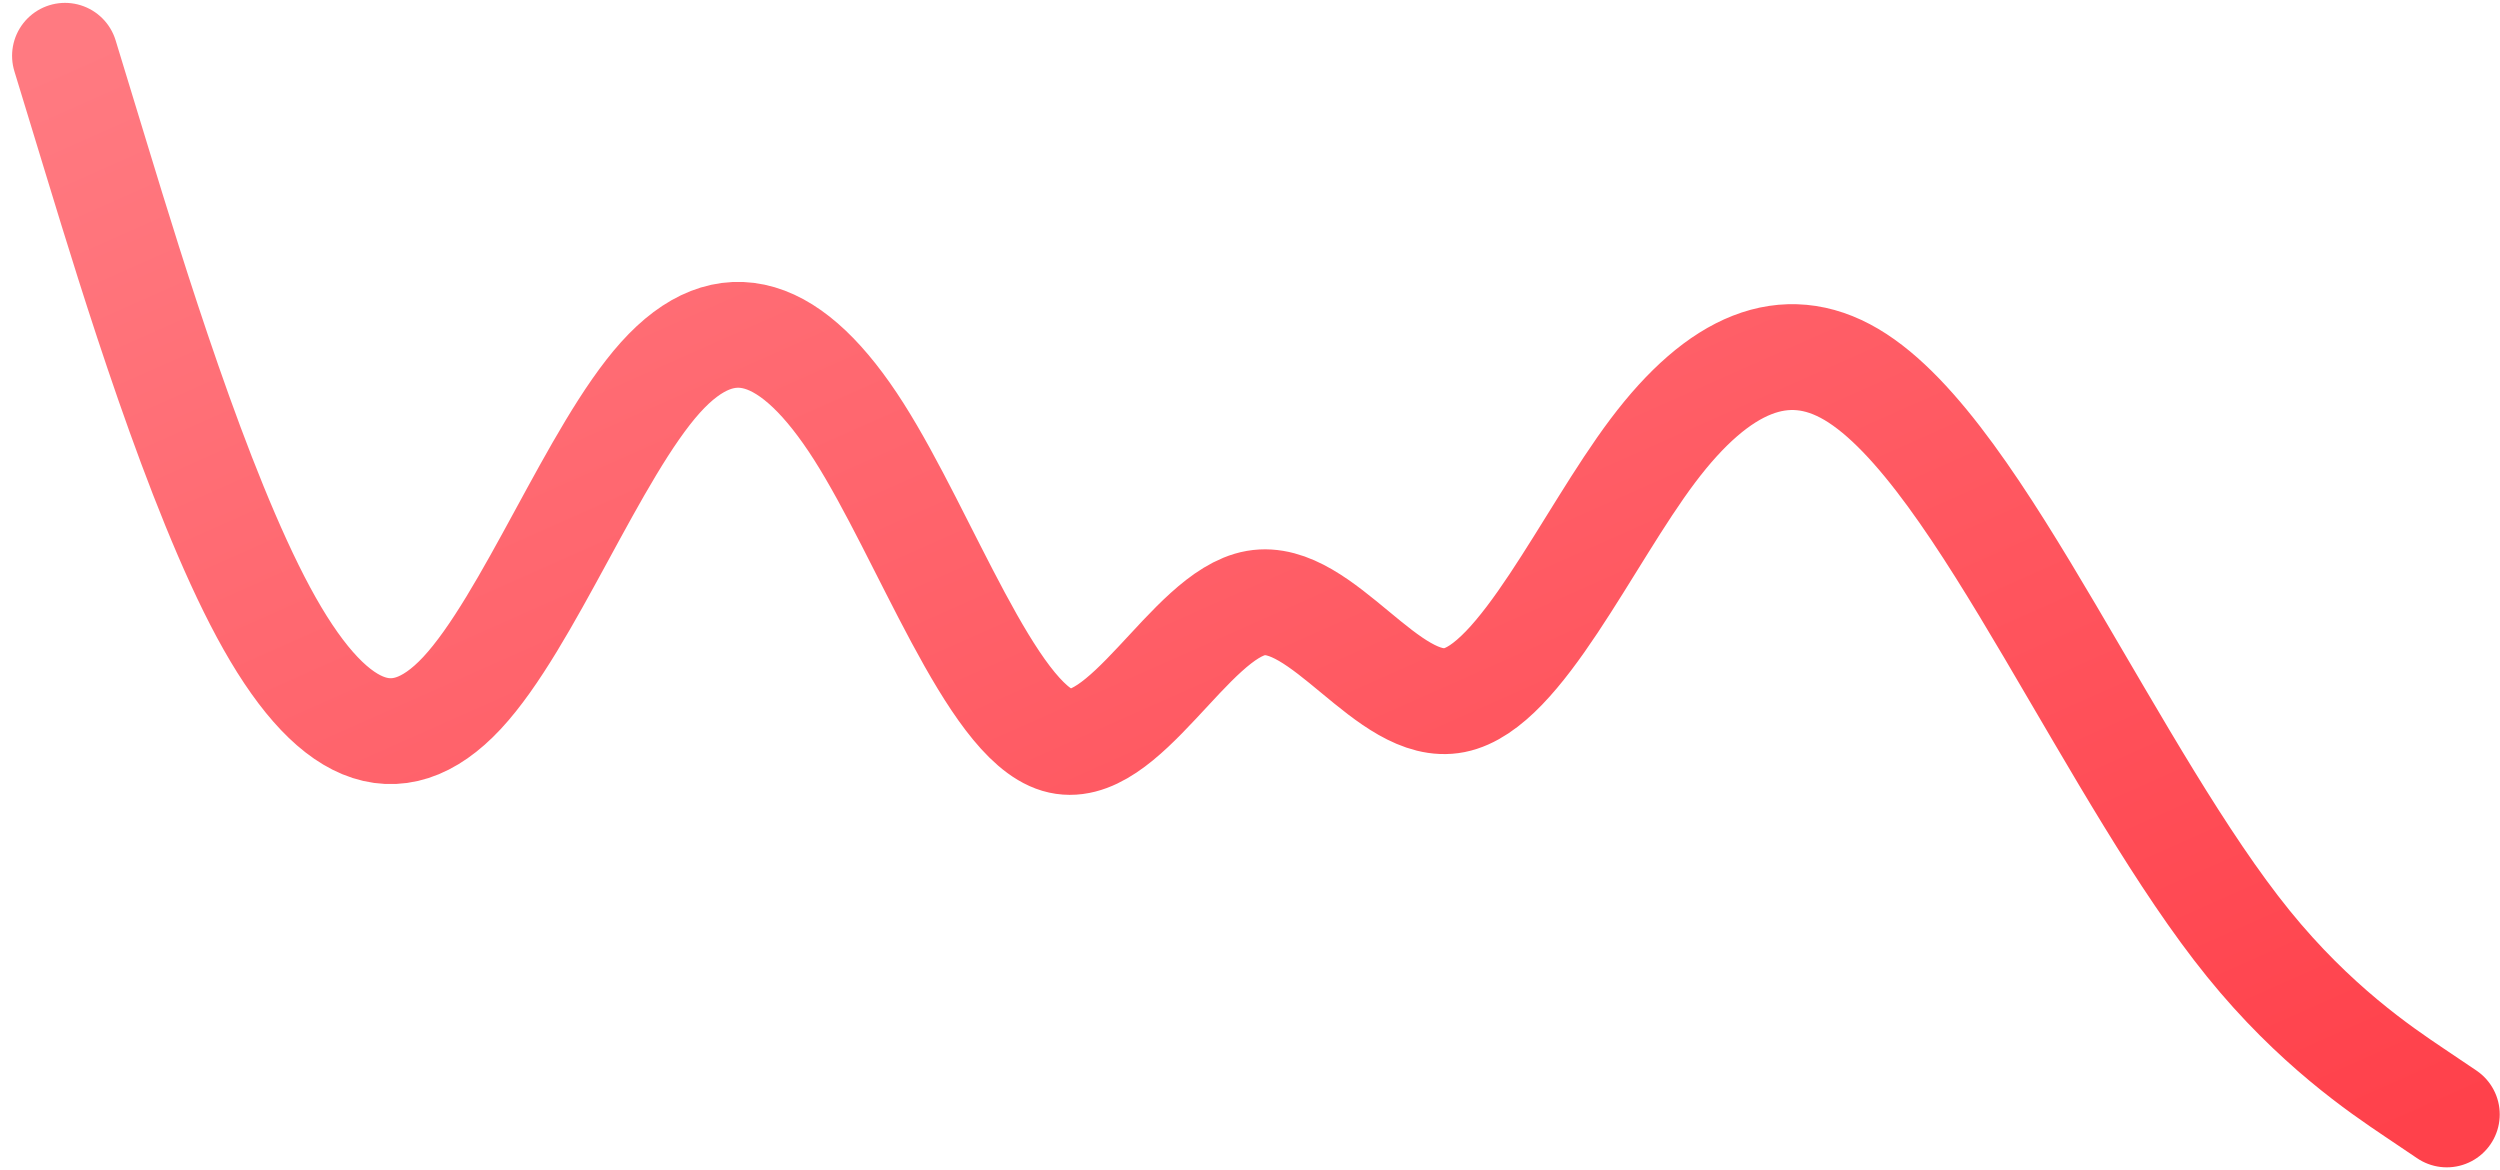 <svg width="47" height="22" viewBox="0 0 47 22" fill="none" xmlns="http://www.w3.org/2000/svg">
<path d="M46 20.951L45.378 20.532C44.756 20.113 43.512 19.276 42.269 17.74C41.025 16.204 39.781 13.97 38.537 11.862C37.293 9.754 36.049 7.773 34.805 7.039C33.562 6.306 32.318 6.821 31.074 8.473C29.83 10.126 28.586 12.915 27.342 13.163C26.099 13.411 24.855 11.119 23.611 11.337C22.367 11.555 21.123 14.284 19.879 13.914C18.636 13.543 17.392 10.075 16.148 8.117C14.904 6.16 13.66 5.714 12.416 7.097C11.172 8.481 9.929 11.694 8.685 13.029C7.441 14.364 6.197 13.821 4.953 11.511C3.709 9.201 2.466 5.125 1.844 3.087L1.222 1.049" stroke="url(#paint0_linear_399_19683)" stroke-width="1.99" stroke-linecap="round"/>
<defs>
<linearGradient id="paint0_linear_399_19683" x1="46" y1="20.951" x2="31.228" y2="-12.287" gradientUnits="userSpaceOnUse">
<stop stop-color="#FF414B"/>
<stop offset="1" stop-color="#FF7A81"/>
</linearGradient>
</defs>
</svg>
